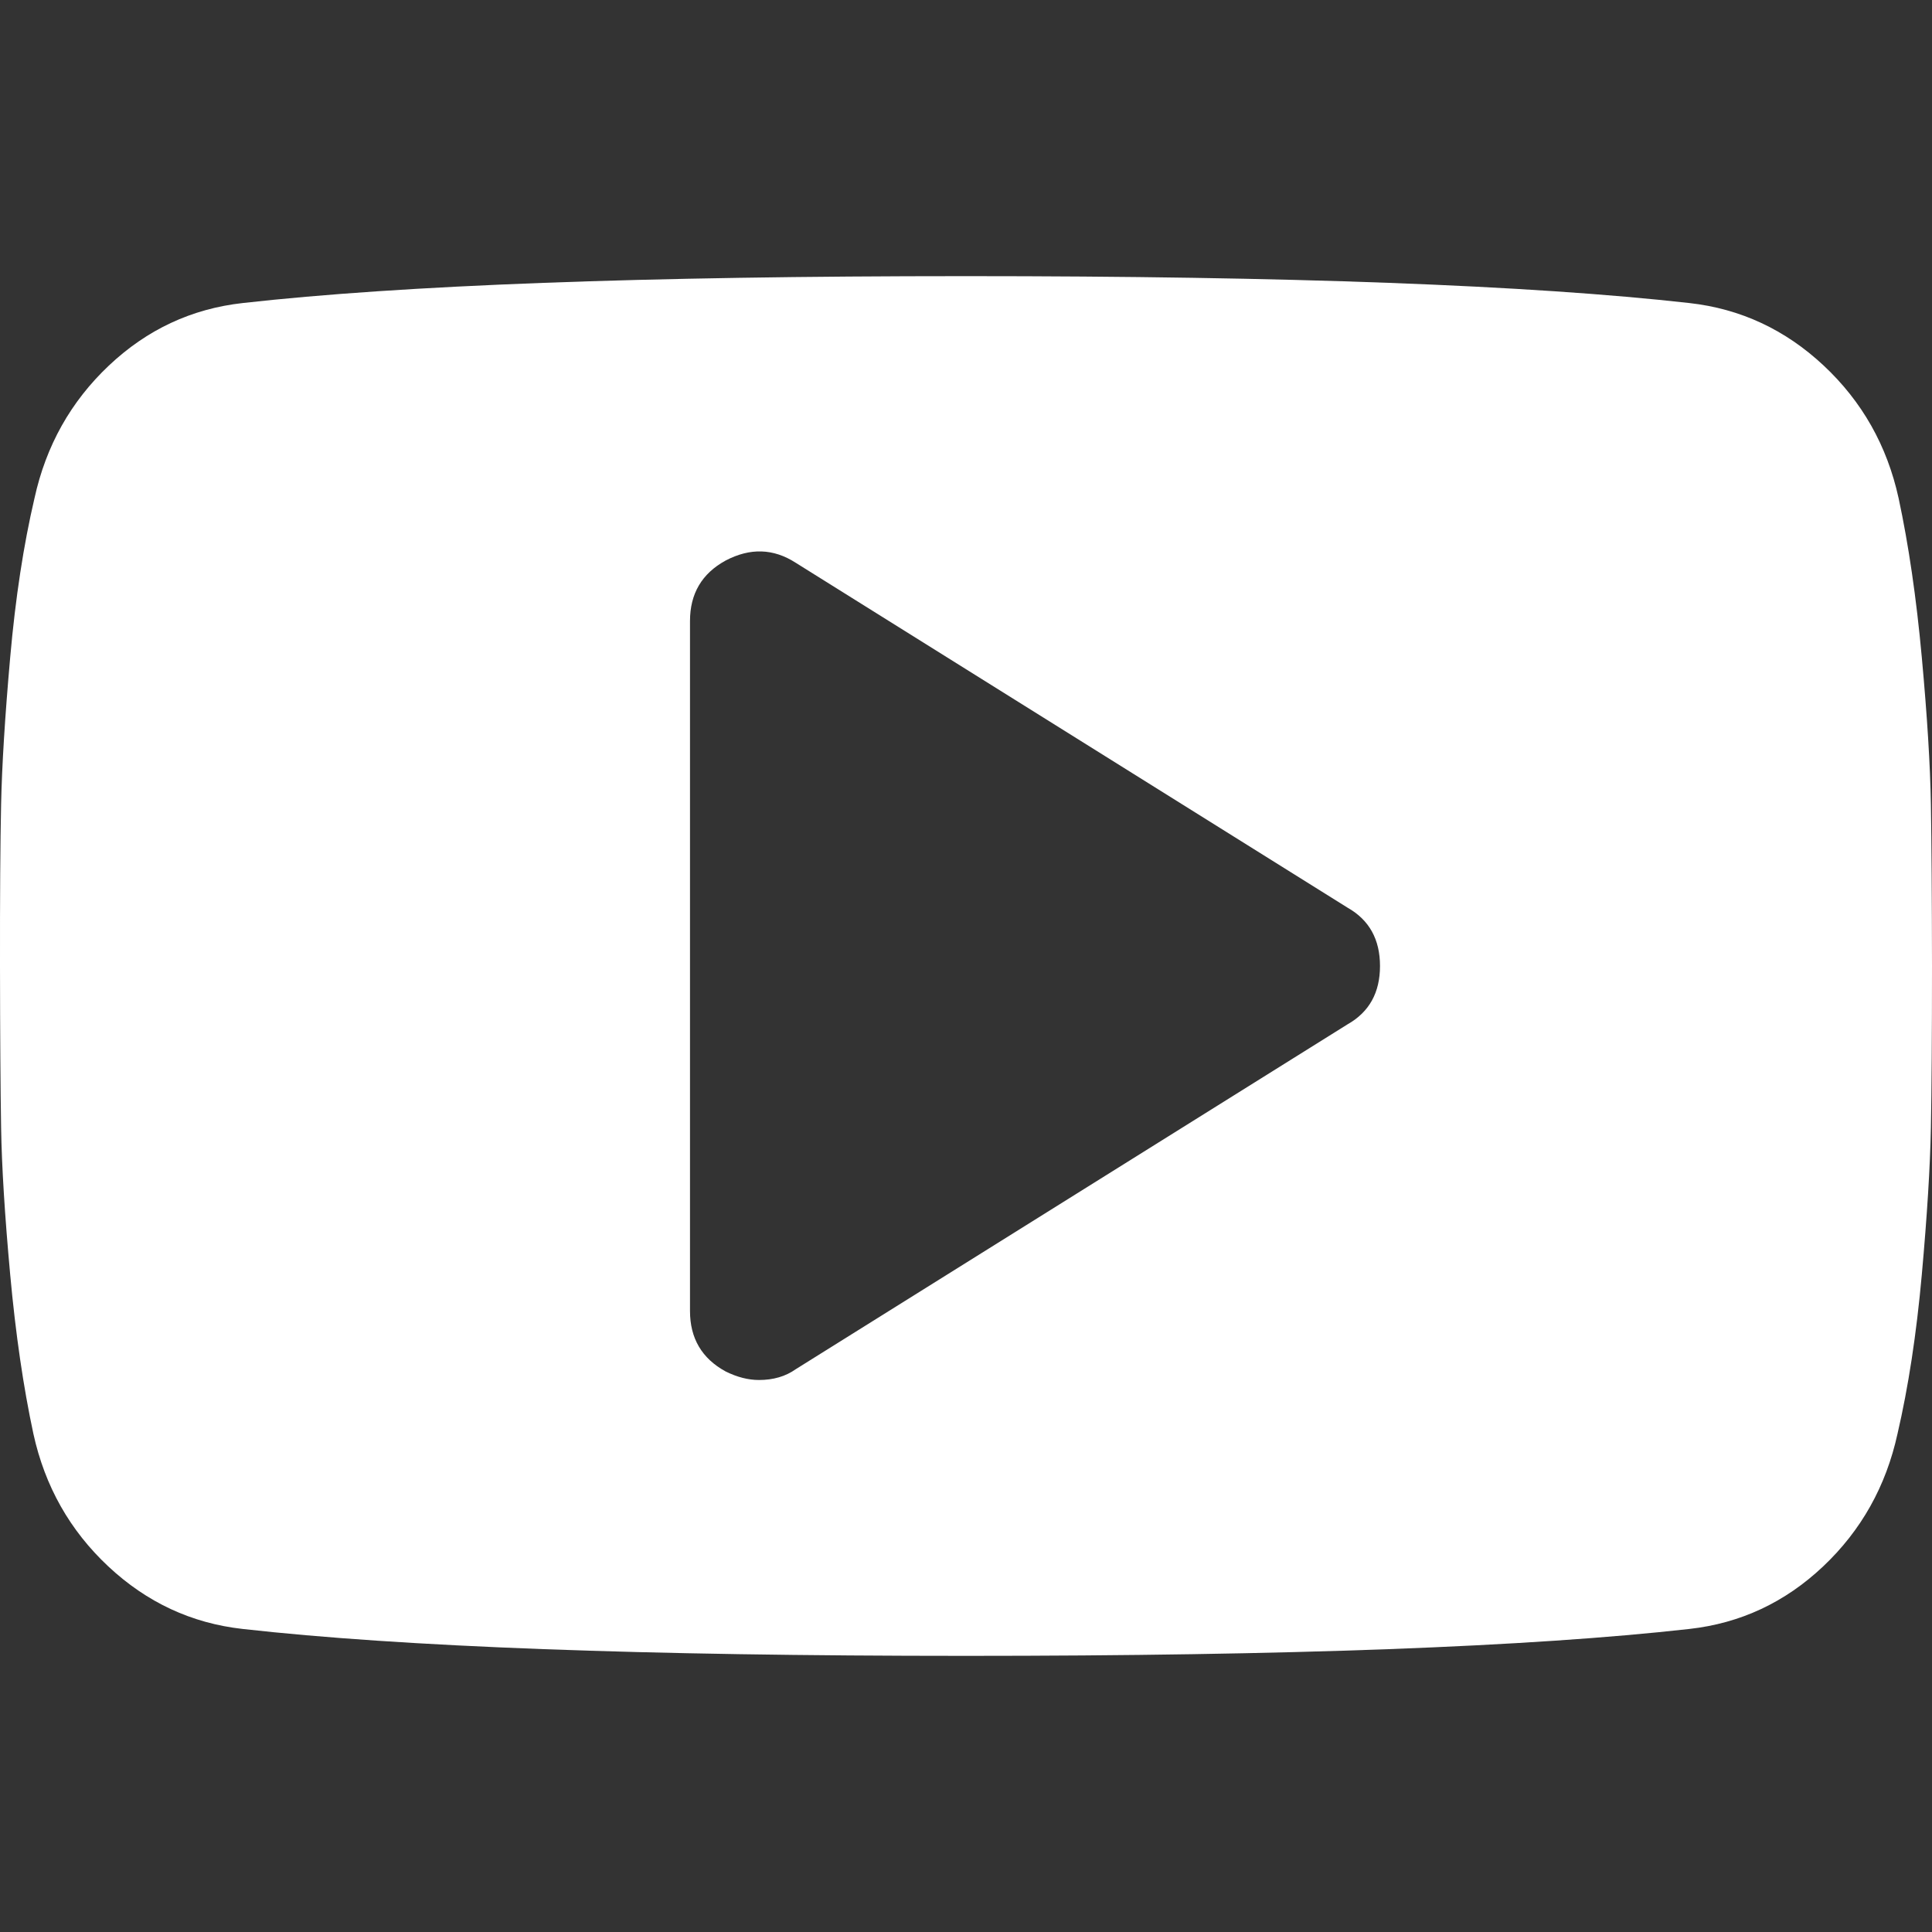 <svg xmlns="http://www.w3.org/2000/svg" width="14" height="14"><rect width="100%" height="100%" fill="#333333" stroke="none"/><path fill="#fff" d="M10 7q0-.289-.234-.422l-4-2.5q-.242-.156-.508-.016Q5 4.203 5 4.5v5q0 .297.258.438.125.062.242.062.156 0 .266-.078l4-2.5Q10 7.289 10 7zm4 0q0 .75-.008 1.172t-.066 1.066-.176 1.152q-.125.57-.539.961t-.969.453q-1.734.195-5.242.195t-5.242-.195q-.555-.062-.973-.453t-.543-.961Q.133 9.882.074 9.238T.008 8.172 0 7t.008-1.172.066-1.066T.25 3.61q.125-.57.539-.961t.969-.453Q3.492 2.001 7 2.001t5.242.195q.555.062.973.453t.543.961q.109.508.168 1.152t.066 1.066T14 7z"/></svg>